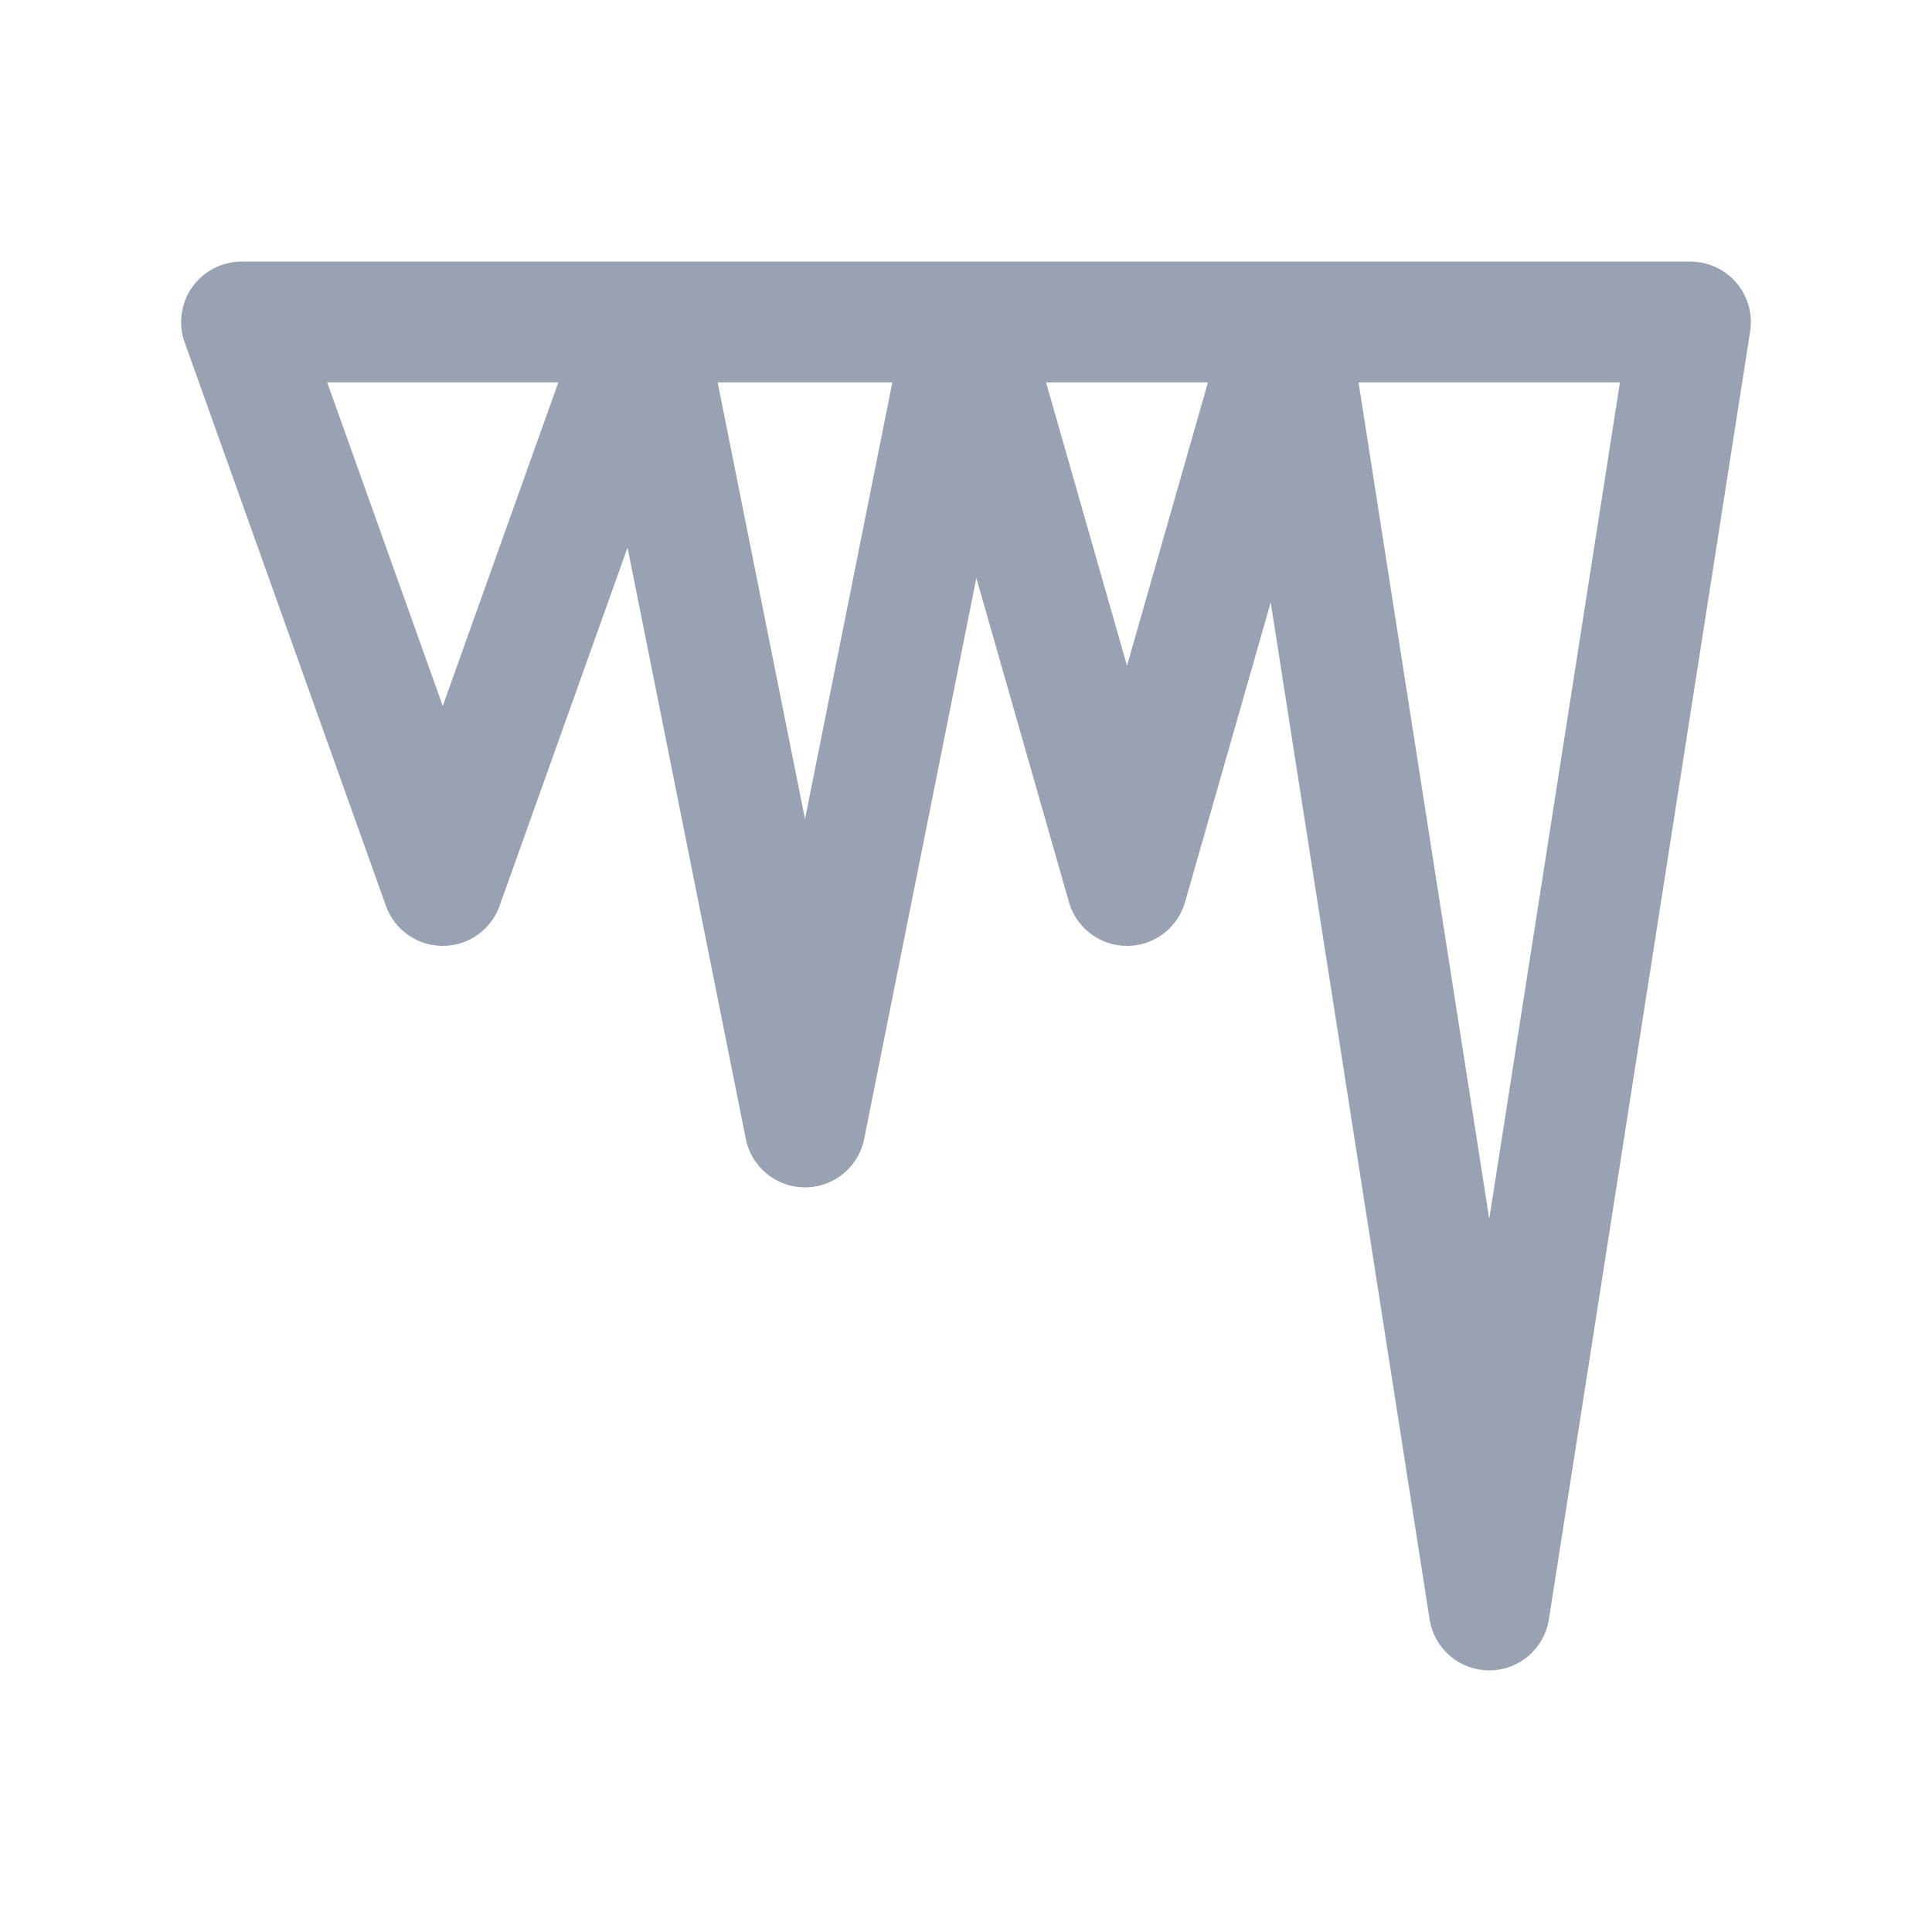 <svg width="24" height="24" viewBox="0 0 24 24" fill="none" xmlns="http://www.w3.org/2000/svg">
<path d="M16 4L18.5 20L21 4H16ZM16 4L12 4M16 4L14 11L12 4M12 4L8 4M12 4L10 14L8 4M8 4L3 4L5.5 11L8 4Z" stroke="#98A2B3" stroke-width="1.5" stroke-linecap="round" stroke-linejoin="round"/>
</svg>
